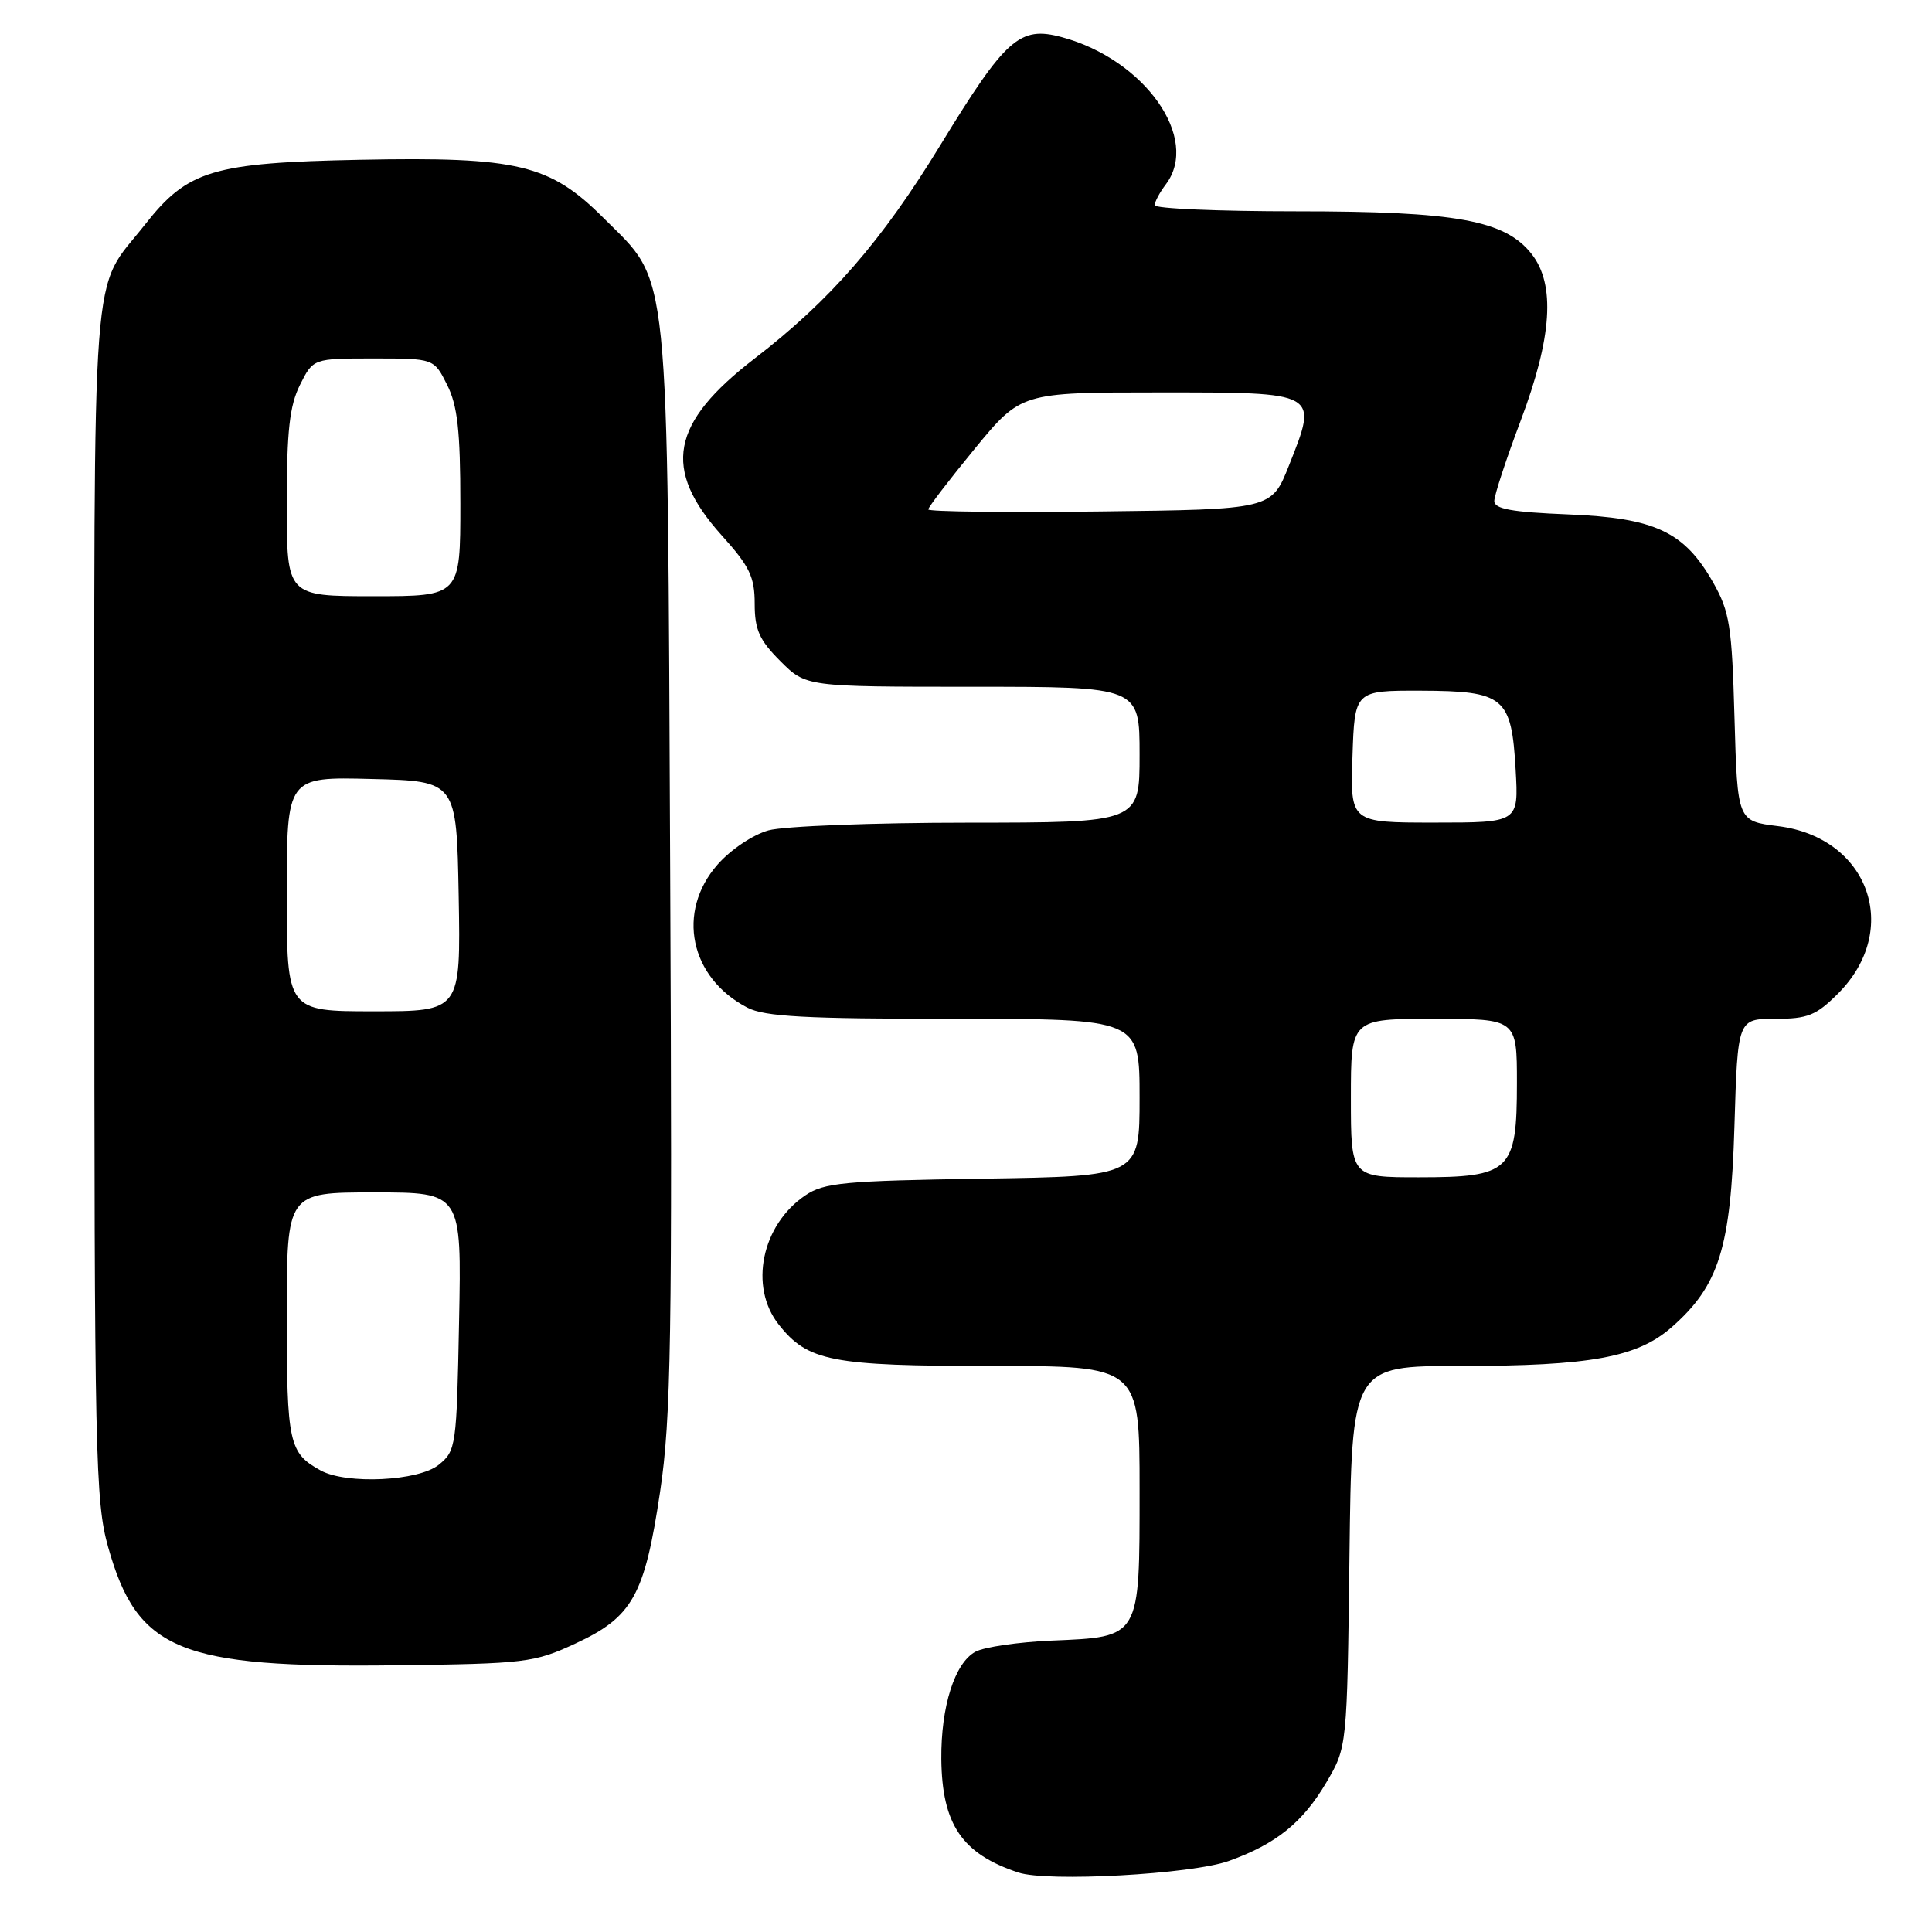 <?xml version="1.0" encoding="UTF-8" standalone="no"?>
<!DOCTYPE svg PUBLIC "-//W3C//DTD SVG 1.1//EN" "http://www.w3.org/Graphics/SVG/1.1/DTD/svg11.dtd" >
<svg xmlns="http://www.w3.org/2000/svg" xmlns:xlink="http://www.w3.org/1999/xlink" version="1.1" viewBox="0 0 256 256">
 <g >
 <path fill="currentColor"
d=" M 162.82 246.59 C 169.08 244.35 172.63 241.49 175.75 236.18 C 178.50 231.50 178.50 231.50 178.81 206.25 C 179.12 181.00 179.12 181.00 193.51 181.00 C 210.73 181.00 216.96 179.86 221.51 175.86 C 227.78 170.35 229.34 165.37 229.82 149.28 C 230.25 135.00 230.25 135.00 235.23 135.00 C 239.53 135.00 240.65 134.55 243.54 131.66 C 252.01 123.19 247.64 110.97 235.61 109.47 C 230.22 108.80 230.22 108.80 229.83 95.15 C 229.49 82.94 229.19 81.05 227.01 77.20 C 223.19 70.45 219.31 68.62 207.77 68.16 C 200.34 67.86 198.00 67.44 198.00 66.39 C 198.00 65.64 199.57 60.85 201.49 55.76 C 205.66 44.71 206.12 37.70 202.95 33.66 C 199.42 29.17 192.96 28.00 171.82 28.00 C 161.47 28.00 153.00 27.64 153.00 27.19 C 153.00 26.75 153.66 25.51 154.47 24.44 C 159.08 18.35 151.69 7.88 140.69 4.92 C 135.11 3.41 133.26 5.06 124.62 19.20 C 116.84 31.95 110.01 39.80 100.00 47.50 C 88.85 56.08 87.72 62.13 95.63 70.94 C 99.33 75.04 100.00 76.44 100.00 80.00 C 100.00 83.44 100.61 84.81 103.40 87.60 C 106.80 91.00 106.80 91.00 128.90 91.00 C 151.00 91.00 151.00 91.00 151.00 100.00 C 151.00 109.00 151.00 109.00 128.25 109.01 C 115.74 109.01 103.85 109.47 101.83 110.03 C 99.77 110.60 96.81 112.59 95.08 114.56 C 89.58 120.83 91.40 129.57 99.04 133.52 C 101.34 134.71 106.73 135.00 126.45 135.00 C 151.00 135.00 151.00 135.00 151.00 145.43 C 151.00 155.86 151.00 155.86 130.25 156.18 C 111.85 156.46 109.18 156.71 106.70 158.40 C 100.92 162.31 99.23 170.48 103.17 175.49 C 107.03 180.39 110.14 181.00 131.47 181.00 C 151.00 181.00 151.00 181.00 151.00 197.35 C 151.00 217.20 151.18 216.88 139.32 217.39 C 134.94 217.58 130.41 218.24 129.26 218.86 C 126.51 220.33 124.67 226.12 124.73 233.09 C 124.82 241.75 127.47 245.65 134.94 248.12 C 138.80 249.40 157.89 248.35 162.82 246.59 Z  M 76.22 217.79 C 83.84 214.26 85.42 211.41 87.47 197.64 C 88.92 187.89 89.09 177.55 88.80 115.00 C 88.42 33.69 88.84 37.74 80.02 28.93 C 72.87 21.77 68.66 20.76 47.74 21.17 C 28.19 21.56 24.88 22.55 19.25 29.71 C 11.94 39.02 12.50 31.56 12.50 119.50 C 12.50 193.03 12.63 198.95 14.33 205.00 C 18.20 218.75 23.74 221.02 52.50 220.66 C 69.63 220.45 70.78 220.31 76.22 217.79 Z  M 179.00 145.50 C 179.00 135.00 179.00 135.00 190.00 135.00 C 201.00 135.00 201.00 135.00 201.00 143.50 C 201.00 155.17 200.14 156.00 188.00 156.00 C 179.00 156.00 179.00 156.00 179.00 145.50 Z  M 179.21 100.25 C 179.50 91.50 179.50 91.50 188.24 91.52 C 199.35 91.56 200.28 92.34 200.83 102.00 C 201.23 109.00 201.23 109.00 190.07 109.00 C 178.92 109.00 178.92 109.00 179.21 100.25 Z  M 123.00 67.50 C 123.00 67.21 125.76 63.60 129.14 59.48 C 135.29 52.00 135.29 52.00 153.58 52.00 C 174.87 52.00 174.68 51.89 170.79 61.69 C 168.49 67.50 168.49 67.50 145.75 67.77 C 133.24 67.92 123.00 67.80 123.00 67.50 Z  M 42.50 194.85 C 38.28 192.54 38.00 191.24 38.00 174.31 C 38.00 158.00 38.00 158.00 49.58 158.00 C 61.17 158.00 61.17 158.00 60.83 175.09 C 60.51 191.65 60.43 192.24 58.14 194.09 C 55.46 196.26 45.93 196.72 42.50 194.85 Z  M 38.00 118.47 C 38.00 102.93 38.00 102.93 49.25 103.22 C 60.50 103.50 60.50 103.50 60.78 118.75 C 61.05 134.00 61.05 134.00 49.53 134.00 C 38.00 134.00 38.00 134.00 38.00 118.47 Z  M 38.00 66.75 C 38.00 57.09 38.37 53.76 39.75 51.00 C 41.50 47.50 41.50 47.50 49.50 47.50 C 57.50 47.50 57.50 47.50 59.25 51.00 C 60.63 53.76 61.00 57.09 61.00 66.75 C 61.00 79.00 61.00 79.00 49.50 79.00 C 38.00 79.00 38.00 79.00 38.00 66.75 Z "/>
</g>
</svg>